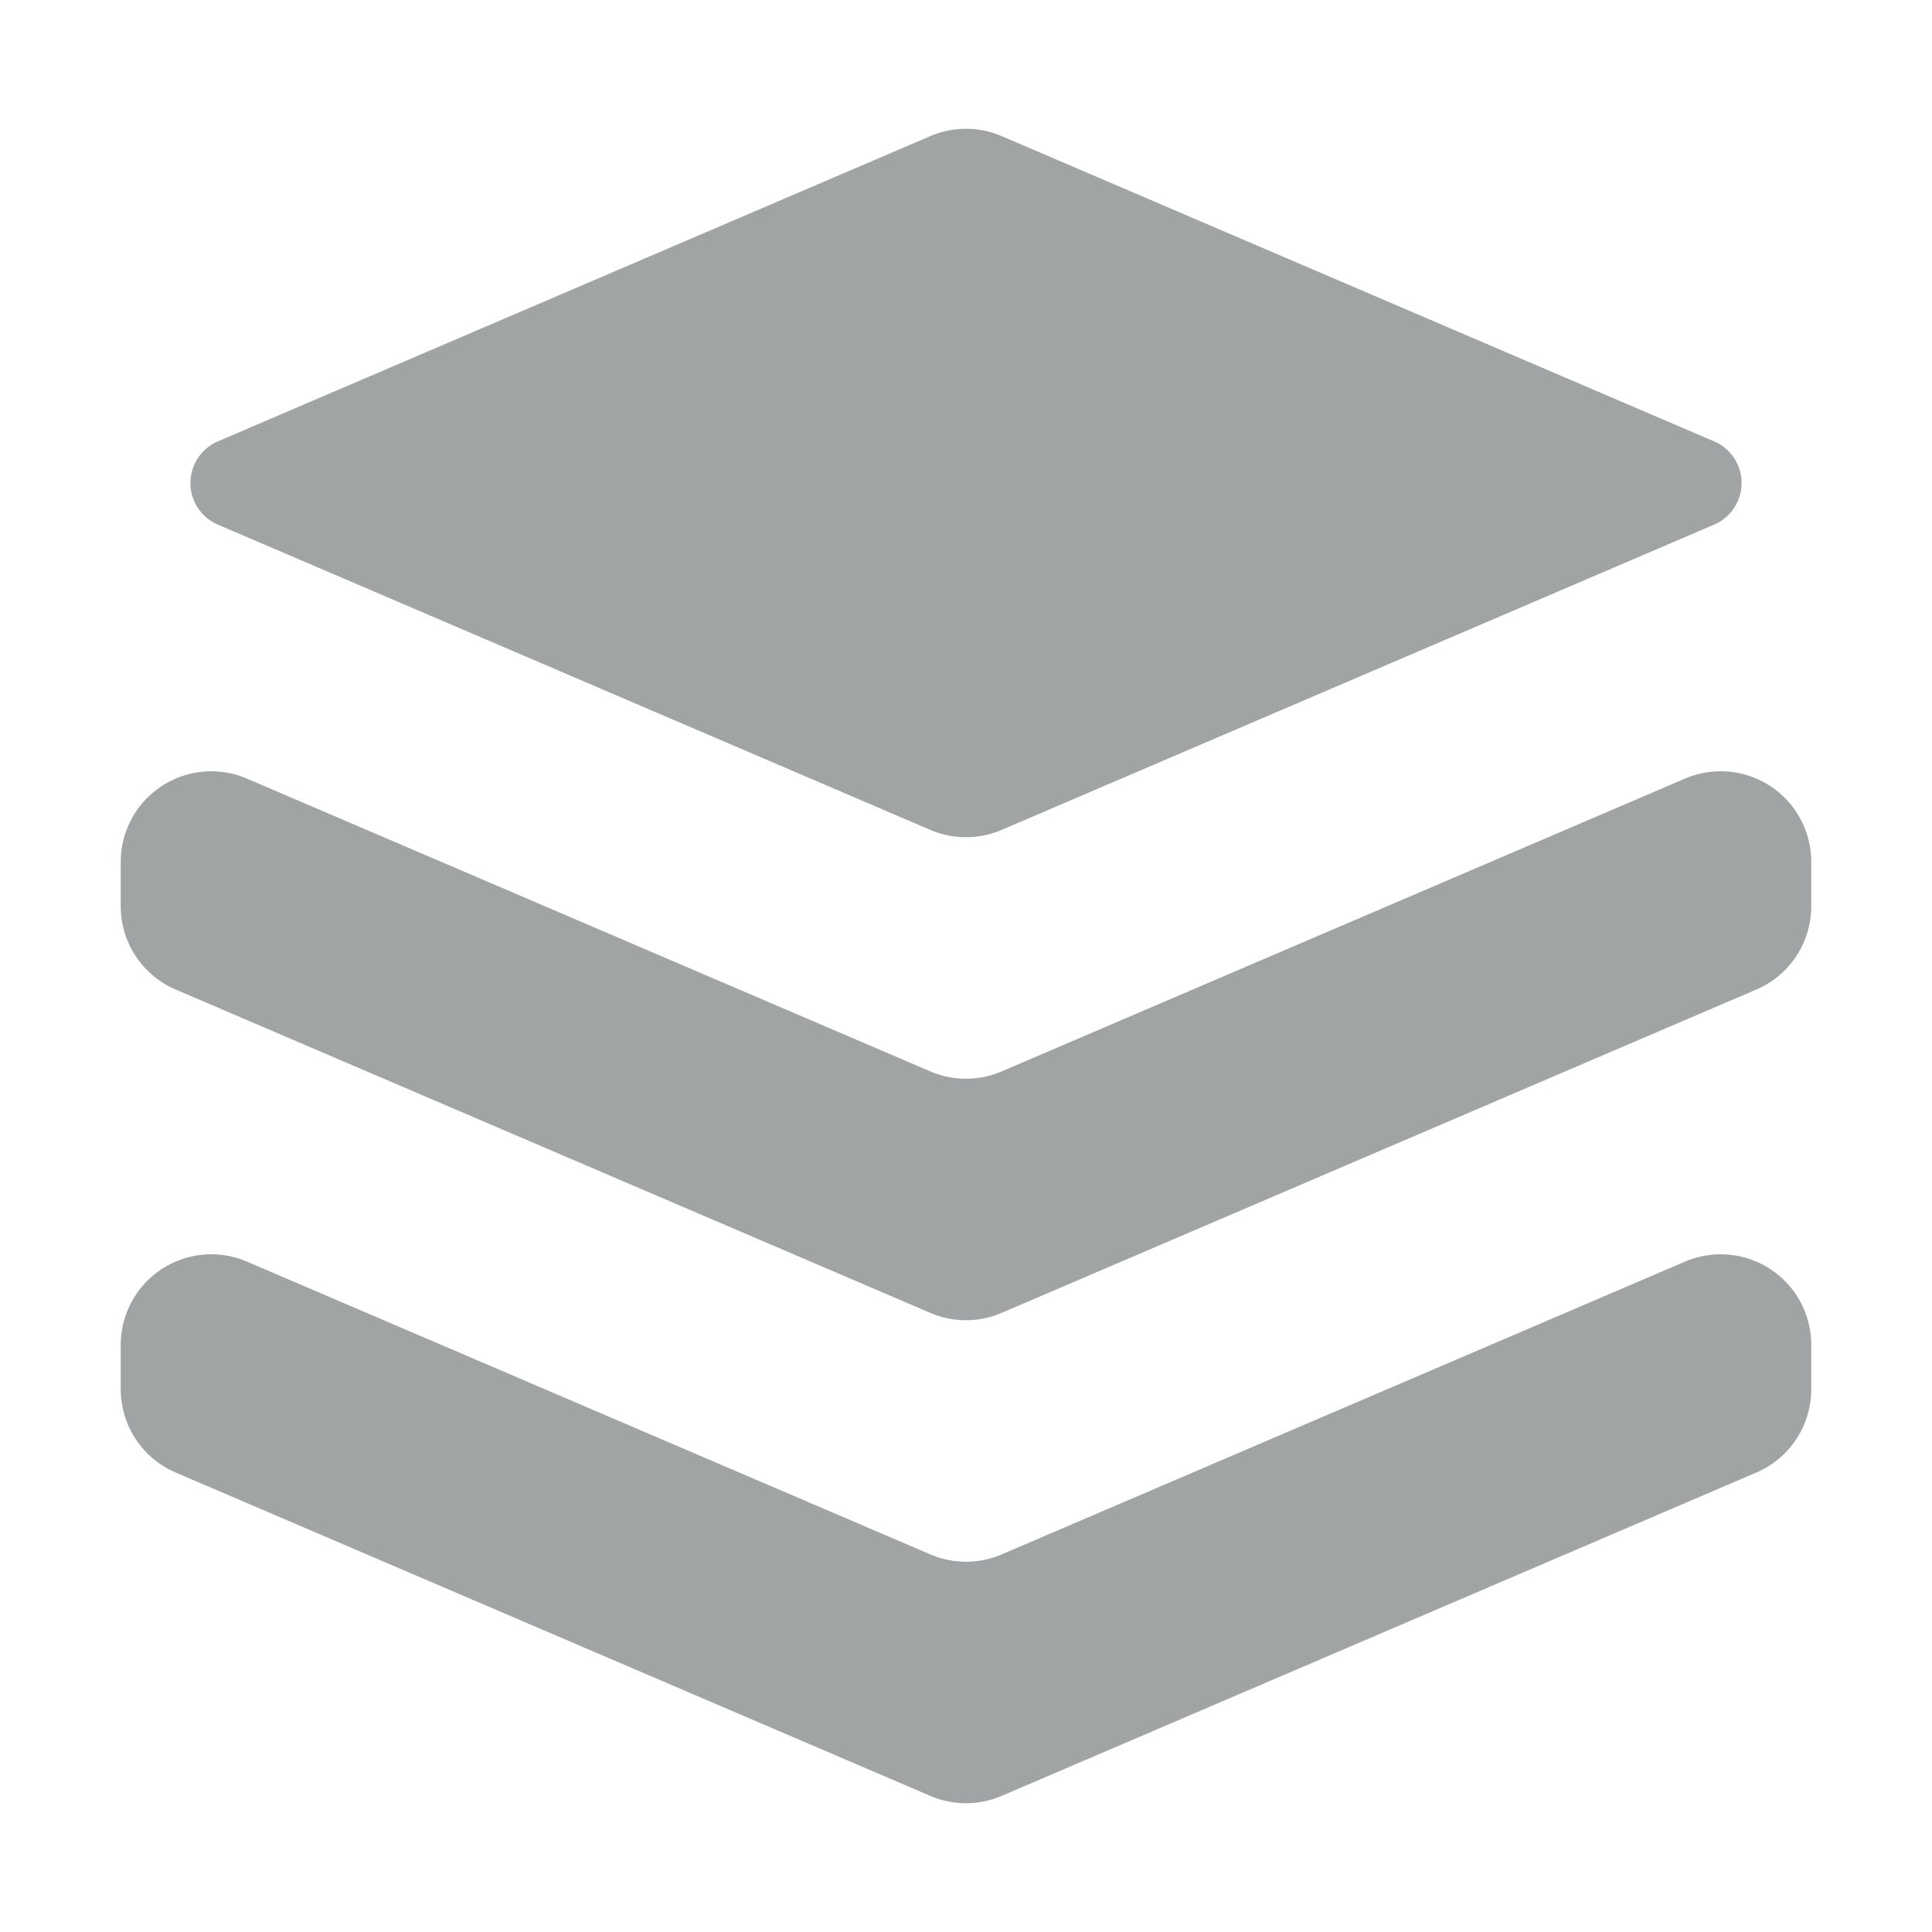 <svg width="16" height="16" viewBox="0 0 16 16" xmlns="http://www.w3.org/2000/svg"><path fill-rule="evenodd" clip-rule="evenodd" d="m7.705 1.127-5.9 2.528a.375.375 0 0 0 0 .69l5.9 2.528a.75.75 0 0 0 .59 0l5.9-2.528a.375.375 0 0 0 0-.69l-5.9-2.528a.75.75 0 0 0-.59 0ZM1 7.505v-.368a.75.75 0 0 1 1.045-.689l5.66 2.425a.75.75 0 0 0 .59 0l5.66-2.425a.75.75 0 0 1 1.045.69v.367a.75.75 0 0 1-.455.69l-6.25 2.678a.75.75 0 0 1-.59 0l-6.25-2.678A.75.75 0 0 1 1 7.505Zm0 3.632v.368c0 .3.179.572.455.69l6.25 2.678a.75.75 0 0 0 .59 0l6.25-2.678a.75.75 0 0 0 .455-.69v-.368a.75.75 0 0 0-1.045-.689l-5.66 2.425a.75.75 0 0 1-.59 0l-5.66-2.425a.75.75 0 0 0-1.045.69Z" fill="#A1A4A5"/></svg>